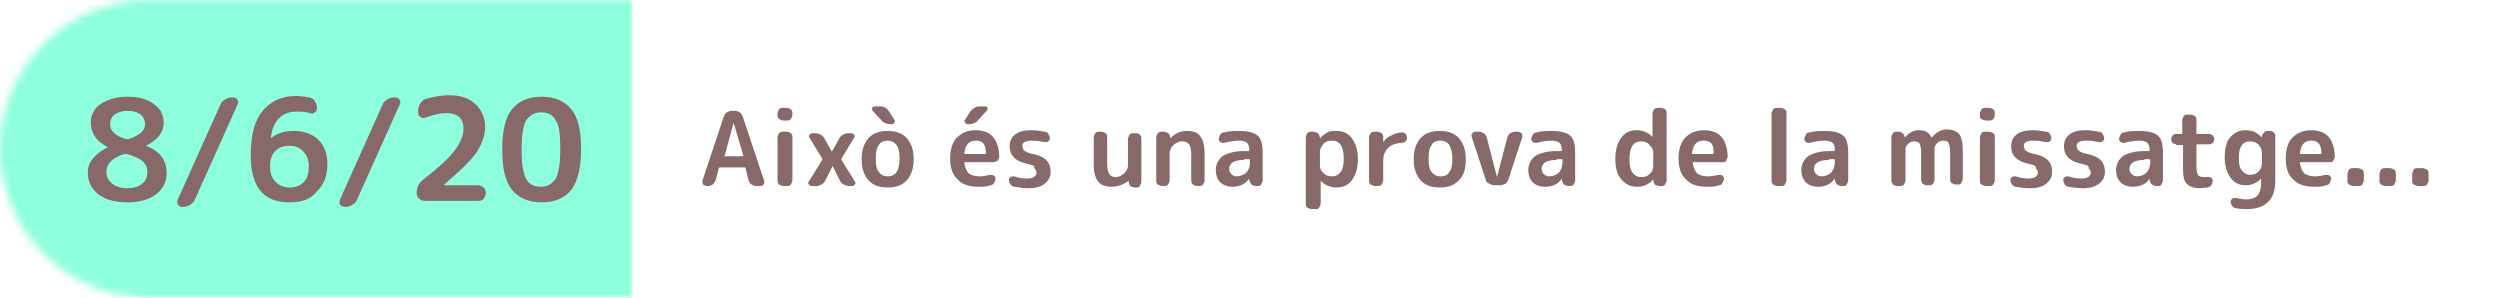 <?xml version="1.0" encoding="utf-8"?>
<!-- Generator: Adobe Illustrator 23.1.0, SVG Export Plug-In . SVG Version: 6.00 Build 0)  -->
<svg version="1.1" id="Capa_1" xmlns="http://www.w3.org/2000/svg" xmlns:xlink="http://www.w3.org/1999/xlink" x="0px" y="0px"
	 viewBox="0 0 336 40" style="enable-background:new 0 0 336 40;" xml:space="preserve">
<style type="text/css">
	.st0{fill:#FFFFFF;}
	.st1{fill:#FFFFFF;filter:url(#Adobe_OpacityMaskFilter);}
	.st2{mask:url(#mask0_1_);}
	.st3{fill:#8EFFDD;}
	.st4{fill:#876969;}
</style>
<path class="st0" d="M20,0h296c11,0,20,9,20,20l0,0c0,11-9,20-20,20H20C9,40,0,31,0,20l0,0C0,9,9,0,20,0z"/>
<defs>
	<filter id="Adobe_OpacityMaskFilter" filterUnits="userSpaceOnUse" x="0" y="-16" width="85" height="56">
		<feColorMatrix  type="matrix" values="1 0 0 0 0  0 1 0 0 0  0 0 1 0 0  0 0 0 1 0"/>
	</filter>
</defs>
<mask maskUnits="userSpaceOnUse" x="0" y="-16" width="85" height="56" id="mask0_1_">
	<path class="st1" d="M20,0h296c11,0,20,9,20,20l0,0c0,11-9,20-20,20H20C9,40,0,31,0,20l0,0C0,9,9,0,20,0z"/>
</mask>
<g class="st2">
	<rect y="-16" class="st3" width="85" height="56"/>
</g>
<path class="st4" d="M16.7,20.7c-1.6,0.5-2.4,1.3-2.4,2.4c0,0.7,0.3,1.2,0.8,1.6c0.5,0.4,1.2,0.6,2,0.6s1.5-0.2,2-0.6
	c0.5-0.4,0.7-0.9,0.7-1.6c0-0.6-0.2-1-0.6-1.4c-0.4-0.4-1.1-0.7-2.2-1C16.9,20.7,16.8,20.7,16.7,20.7z M17.1,14.9
	c-0.7,0-1.3,0.2-1.7,0.5c-0.4,0.3-0.6,0.8-0.6,1.3c0,0.9,0.7,1.6,2.2,2c0.1,0,0.2,0,0.3,0c1.4-0.5,2.2-1.1,2.2-2
	c0-0.5-0.2-1-0.6-1.3C18.4,15,17.8,14.9,17.1,14.9z M21,26.1c-0.9,0.7-2.2,1.1-3.9,1.1s-3-0.4-3.9-1.1c-0.9-0.7-1.4-1.7-1.4-2.9
	c0-0.7,0.2-1.3,0.7-1.9c0.5-0.6,1.1-1.1,2-1.5c0,0,0,0,0,0c0,0,0,0,0,0c-0.7-0.4-1.3-0.8-1.7-1.4c-0.4-0.6-0.6-1.2-0.6-1.9
	c0-1,0.4-1.9,1.3-2.5c0.9-0.6,2.1-1,3.6-1s2.7,0.3,3.6,1c0.9,0.6,1.3,1.5,1.3,2.5c0,1.3-0.8,2.3-2.4,3.1c0,0,0,0,0,0c0,0,0,0,0,0
	c1.9,0.7,2.8,1.9,2.8,3.7C22.4,24.4,21.9,25.4,21,26.1z M24.5,27.8c-0.3,0-0.4-0.1-0.6-0.3c-0.1-0.2-0.1-0.4,0-0.7l5.7-12.7
	c0.1-0.3,0.3-0.5,0.6-0.7c0.3-0.2,0.6-0.3,0.9-0.3h0.2c0.3,0,0.5,0.1,0.6,0.3c0.1,0.2,0.2,0.4,0,0.7l-5.7,12.7
	c-0.1,0.3-0.3,0.5-0.6,0.7c-0.3,0.2-0.6,0.3-0.9,0.3H24.5z M38.9,19.6c-0.8,0-1.4,0.2-1.9,0.7c-0.5,0.5-0.7,1.2-0.7,2
	c0,0.9,0.2,1.6,0.7,2.1c0.5,0.5,1.1,0.8,1.9,0.8c0.8,0,1.4-0.2,1.9-0.7c0.5-0.5,0.7-1.2,0.7-2.1c0-0.8-0.2-1.5-0.7-2
	C40.3,19.8,39.7,19.6,38.9,19.6z M38.9,27.2c-3.5,0-5.2-2.1-5.2-6.3c0-2.7,0.5-4.7,1.6-6c1.1-1.3,2.5-2,4.5-2c0.6,0,1.2,0.1,1.8,0.2
	c0.3,0.1,0.6,0.2,0.7,0.5c0.2,0.3,0.3,0.5,0.3,0.9c0,0.3-0.1,0.5-0.3,0.6c-0.2,0.2-0.4,0.2-0.7,0.1C41,15,40.5,15,39.8,15
	c-0.9,0-1.7,0.3-2.3,0.9c-0.6,0.6-1,1.5-1.1,2.7v0l0,0c0.7-0.6,1.7-1,3-1c1.5,0,2.6,0.4,3.4,1.2c0.8,0.8,1.2,1.9,1.2,3.3
	c0,1.5-0.5,2.8-1.4,3.6C41.8,26.8,40.5,27.2,38.9,27.2z M46.3,27.8c-0.3,0-0.4-0.1-0.6-0.3c-0.1-0.2-0.1-0.4,0-0.7l5.7-12.7
	c0.1-0.3,0.3-0.5,0.6-0.7c0.3-0.2,0.6-0.3,0.9-0.3h0.2c0.3,0,0.5,0.1,0.6,0.3c0.1,0.2,0.2,0.4,0,0.7l-5.7,12.7
	c-0.1,0.3-0.3,0.5-0.6,0.7c-0.3,0.2-0.6,0.3-0.9,0.3H46.3z M65.2,17c0,1.2-0.4,2.3-1.1,3.4c-0.7,1.1-2.2,2.5-4.4,4.4c0,0,0,0,0,0.1
	s0,0,0,0h4.5c0.3,0,0.5,0.1,0.8,0.3c0.2,0.2,0.3,0.5,0.3,0.7c0,0.3-0.1,0.5-0.3,0.8S64.4,27,64.1,27h-7c-0.3,0-0.5-0.1-0.8-0.3
	c-0.2-0.2-0.3-0.5-0.3-0.8c0-0.7,0.3-1.3,0.8-1.7c2.2-1.7,3.7-3.1,4.4-4.1c0.7-1,1.1-1.9,1.1-2.8c0-1.4-0.8-2.1-2.3-2.1
	c-0.8,0-1.7,0.2-2.8,0.6c-0.2,0.1-0.5,0.1-0.7-0.1c-0.2-0.1-0.3-0.3-0.3-0.6v-0.3c0-0.3,0.1-0.6,0.3-0.9c0.2-0.3,0.4-0.5,0.7-0.6
	c1.1-0.3,2.1-0.5,3.2-0.5c1.5,0,2.6,0.4,3.4,1.1S65.2,15.7,65.2,17z M74.7,16.2c-0.4-0.8-1.1-1.1-2-1.1c-0.9,0-1.5,0.4-2,1.1
	c-0.4,0.8-0.6,2.1-0.6,3.9s0.2,3.2,0.6,3.9c0.4,0.8,1.1,1.1,2,1.1c0.9,0,1.5-0.4,2-1.1c0.4-0.8,0.6-2.1,0.6-3.9S75.2,16.9,74.7,16.2
	z M76.8,25.5c-0.9,1.1-2.2,1.7-4,1.7c-1.8,0-3.1-0.6-4-1.7c-0.9-1.1-1.3-2.9-1.3-5.4s0.4-4.3,1.3-5.4c0.9-1.1,2.2-1.7,4-1.7
	c1.8,0,3.1,0.6,4,1.7c0.9,1.1,1.3,2.9,1.3,5.4S77.6,24.4,76.8,25.5z"/>
<path class="st4" d="M98.6,16.5l-1.2,4.4c0,0,0,0.1,0,0.1s0,0,0.1,0h2.3c0,0,0.1,0,0.1,0s0-0.1,0-0.1L98.6,16.5
	C98.6,16.5,98.6,16.5,98.6,16.5C98.6,16.5,98.6,16.5,98.6,16.5z M95,25c-0.2,0-0.4-0.1-0.5-0.2c-0.1-0.2-0.1-0.3-0.1-0.5l2.9-8.7
	c0.1-0.2,0.2-0.4,0.4-0.5c0.2-0.1,0.4-0.2,0.6-0.2h0.5c0.2,0,0.5,0.1,0.6,0.2c0.2,0.1,0.3,0.3,0.4,0.5l2.9,8.7
	c0.1,0.2,0,0.4-0.1,0.5c-0.1,0.2-0.3,0.2-0.5,0.2h-0.5c-0.2,0-0.4-0.1-0.6-0.2c-0.2-0.1-0.3-0.3-0.4-0.6l-0.4-1.6
	c0-0.1-0.1-0.1-0.2-0.1h-3.2c-0.1,0-0.1,0-0.2,0.1l-0.4,1.6c-0.1,0.2-0.2,0.4-0.4,0.6c-0.2,0.1-0.4,0.2-0.6,0.2H95z M105.3,25
	c-0.2,0-0.4-0.1-0.6-0.2c-0.2-0.2-0.2-0.3-0.2-0.6v-5.7c0-0.2,0.1-0.4,0.2-0.6c0.2-0.2,0.3-0.2,0.6-0.2h0.4c0.2,0,0.4,0.1,0.6,0.2
	c0.2,0.2,0.2,0.3,0.2,0.6v5.7c0,0.2-0.1,0.4-0.2,0.6c-0.2,0.2-0.3,0.2-0.6,0.2H105.3z M105.3,16.2c-0.2,0-0.4-0.1-0.6-0.2
	c-0.2-0.2-0.2-0.3-0.2-0.6v-0.1c0-0.2,0.1-0.4,0.2-0.6c0.2-0.2,0.3-0.2,0.6-0.2h0.4c0.2,0,0.4,0.1,0.6,0.2c0.2,0.2,0.2,0.3,0.2,0.6
	v0.1c0,0.2-0.1,0.4-0.2,0.6c-0.2,0.2-0.3,0.2-0.6,0.2H105.3z M109.1,25c-0.2,0-0.3-0.1-0.4-0.2s-0.1-0.3,0-0.4l1.8-2.9
	c0-0.1,0-0.1,0-0.2l-1.7-2.8c-0.1-0.1-0.1-0.3,0-0.4s0.2-0.2,0.4-0.2h0.4c0.2,0,0.5,0.1,0.7,0.2c0.2,0.1,0.4,0.3,0.5,0.5l1,1.8
	c0,0,0,0,0,0c0,0,0,0,0,0l1-1.8c0.1-0.2,0.3-0.4,0.5-0.5c0.2-0.1,0.4-0.2,0.7-0.2h0.4c0.2,0,0.3,0.1,0.4,0.2s0.1,0.3,0,0.4l-1.7,2.8
	c0,0.1,0,0.1,0,0.2l1.8,2.9c0.1,0.1,0.1,0.3,0,0.4s-0.2,0.2-0.4,0.2h-0.4c-0.3,0-0.5-0.1-0.7-0.2c-0.2-0.1-0.4-0.3-0.5-0.5l-1-2
	c0,0,0,0,0,0c0,0,0,0,0,0l-1,2c-0.1,0.2-0.3,0.4-0.5,0.5c-0.2,0.1-0.4,0.2-0.7,0.2H109.1z M120.5,19.5c-0.3-0.4-0.7-0.6-1.2-0.6
	s-1,0.2-1.2,0.6c-0.3,0.4-0.4,1-0.4,1.8s0.1,1.5,0.4,1.8c0.3,0.4,0.7,0.6,1.2,0.6s1-0.2,1.2-0.6c0.3-0.4,0.4-1,0.4-1.8
	S120.8,19.9,120.5,19.5z M121.9,24.2c-0.6,0.7-1.5,1-2.6,1s-2-0.3-2.6-1c-0.6-0.7-0.9-1.6-0.9-2.8s0.3-2.1,0.9-2.8
	c0.6-0.7,1.5-1,2.6-1s2,0.3,2.6,1c0.6,0.7,0.9,1.6,0.9,2.8S122.5,23.5,121.9,24.2z M118.3,14.3c0.5,0,0.9,0.2,1.2,0.7l0.7,1.1
	c0.1,0.1,0.1,0.3,0,0.4c-0.1,0.1-0.2,0.2-0.4,0.2h-0.1c-0.5,0-1-0.2-1.3-0.6l-1.1-1.2c-0.1-0.1-0.1-0.2-0.1-0.4
	c0.1-0.1,0.2-0.2,0.3-0.2H118.3z M131.2,18.9c-0.5,0-0.8,0.1-1.1,0.4c-0.3,0.3-0.4,0.7-0.5,1.3c0,0.1,0,0.1,0.1,0.1h2.7
	c0.1,0,0.1,0,0.1-0.1C132.5,19.4,132.1,18.9,131.2,18.9z M131.5,25.1c-1.2,0-2.2-0.3-2.8-1c-0.7-0.6-1-1.6-1-2.8
	c0-1.2,0.3-2.2,0.9-2.8c0.6-0.6,1.4-1,2.5-1c2.1,0,3.1,1.2,3.2,3.5c0,0.2-0.1,0.4-0.2,0.6c-0.2,0.1-0.4,0.2-0.6,0.2h-3.8
	c-0.1,0-0.1,0-0.1,0.1c0.1,0.6,0.3,1.1,0.6,1.4c0.4,0.3,0.9,0.4,1.5,0.4c0.4,0,0.9-0.1,1.4-0.2c0.2,0,0.3,0,0.5,0.1
	c0.1,0.1,0.2,0.2,0.2,0.4c0,0.2-0.1,0.4-0.2,0.6c-0.1,0.2-0.3,0.3-0.5,0.3C132.6,25.1,132.1,25.1,131.5,25.1z M131.7,14.3h0.7
	c0.2,0,0.3,0.1,0.3,0.2c0.1,0.1,0,0.3-0.1,0.4l-1.1,1.2c-0.3,0.4-0.8,0.6-1.3,0.6h-0.1c-0.2,0-0.3-0.1-0.4-0.2
	c-0.1-0.1-0.1-0.3,0-0.4l0.7-1.1C130.8,14.5,131.2,14.3,131.7,14.3z M138.4,22.1c-1-0.2-1.7-0.5-2.1-0.9c-0.4-0.4-0.6-0.9-0.6-1.5
	c0-0.7,0.2-1.2,0.7-1.6c0.5-0.4,1.2-0.6,2.2-0.6c0.6,0,1.2,0.1,1.8,0.2c0.2,0,0.4,0.1,0.5,0.3c0.1,0.2,0.2,0.3,0.2,0.6
	c0,0.2-0.1,0.3-0.2,0.4c-0.1,0.1-0.3,0.1-0.5,0.1c-0.5-0.1-1.1-0.2-1.7-0.2c-0.8,0-1.3,0.2-1.3,0.7c0,0.2,0.1,0.4,0.2,0.6
	c0.2,0.1,0.4,0.3,0.8,0.4c1.1,0.2,1.8,0.5,2.2,0.9c0.4,0.4,0.6,0.9,0.6,1.6c0,0.7-0.3,1.2-0.8,1.6s-1.2,0.6-2.2,0.6
	c-0.6,0-1.3-0.1-1.9-0.2c-0.2,0-0.4-0.2-0.5-0.3c-0.1-0.2-0.2-0.4-0.2-0.6c0-0.2,0.1-0.3,0.2-0.4c0.2-0.1,0.3-0.1,0.5-0.1
	c0.6,0.2,1.2,0.3,1.7,0.3c0.8,0,1.3-0.3,1.3-0.8c0-0.2-0.1-0.4-0.3-0.6C139.1,22.3,138.8,22.2,138.4,22.1z M149.4,25.1
	c-0.8,0-1.4-0.2-1.8-0.7c-0.4-0.5-0.6-1.2-0.6-2.3v-3.6c0-0.2,0.1-0.4,0.2-0.6c0.2-0.2,0.3-0.2,0.6-0.2h0.2c0.2,0,0.4,0.1,0.6,0.2
	c0.2,0.2,0.2,0.3,0.2,0.6V22c0,0.7,0.1,1.1,0.3,1.4c0.2,0.3,0.5,0.4,0.9,0.4c0.4,0,0.7-0.2,1.1-0.5c0.3-0.3,0.5-0.7,0.5-1v-3.6
	c0-0.2,0.1-0.4,0.2-0.6c0.2-0.2,0.3-0.2,0.6-0.2h0.3c0.2,0,0.4,0.1,0.5,0.2c0.2,0.2,0.2,0.3,0.2,0.6v5.7c0,0.2-0.1,0.4-0.2,0.6
	c-0.1,0.2-0.3,0.2-0.5,0.2h-0.2c-0.2,0-0.4-0.1-0.6-0.2c-0.1-0.2-0.2-0.4-0.2-0.6l0-0.1c0,0,0,0,0,0s0,0,0,0
	C151,24.8,150.2,25.1,149.4,25.1z M156.2,25c-0.2,0-0.4-0.1-0.6-0.2c-0.2-0.2-0.2-0.3-0.2-0.6v-5.7c0-0.2,0.1-0.4,0.2-0.6
	c0.2-0.2,0.3-0.2,0.6-0.2h0.2c0.2,0,0.4,0.1,0.6,0.2c0.2,0.1,0.2,0.3,0.3,0.6v0.1c0,0,0,0,0,0c0,0,0,0,0,0c0.6-0.7,1.4-1,2.2-1
	c0.9,0,1.5,0.2,1.8,0.7c0.4,0.5,0.6,1.3,0.6,2.4v3.5c0,0.2-0.1,0.4-0.2,0.6c-0.2,0.2-0.3,0.2-0.6,0.2h-0.2c-0.2,0-0.4-0.1-0.6-0.2
	c-0.1-0.2-0.2-0.3-0.2-0.6v-3.4c0-0.7-0.1-1.2-0.3-1.4c-0.2-0.3-0.5-0.4-1-0.4c-0.4,0-0.7,0.2-1.1,0.5c-0.3,0.3-0.5,0.7-0.5,1.1v3.6
	c0,0.2-0.1,0.4-0.2,0.6c-0.2,0.2-0.3,0.2-0.6,0.2H156.2z M167.2,21.5c-1.3,0-2,0.4-2,1.2c0,0.3,0.1,0.5,0.3,0.7
	c0.2,0.2,0.4,0.3,0.7,0.3c0.5,0,1-0.2,1.3-0.5c0.3-0.3,0.5-0.8,0.5-1.4v-0.3c0-0.1,0-0.1-0.1-0.1H167.2z M165.6,25.1
	c-0.6,0-1.2-0.2-1.6-0.6c-0.4-0.4-0.6-1-0.6-1.6c0-0.8,0.3-1.4,0.9-1.9c0.6-0.4,1.6-0.7,2.9-0.7h0.6c0.1,0,0.1,0,0.1-0.1v-0.1
	c0-0.4-0.1-0.7-0.3-0.9c-0.2-0.2-0.6-0.3-1.1-0.3c-0.5,0-1.2,0.1-2,0.3c-0.2,0-0.3,0-0.5-0.1c-0.1-0.1-0.2-0.3-0.2-0.4
	c0-0.2,0.1-0.4,0.2-0.6c0.1-0.2,0.3-0.3,0.5-0.3c0.7-0.2,1.4-0.2,2-0.2c1.2,0,2,0.2,2.5,0.6s0.7,1.2,0.7,2.3v3.7
	c0,0.2-0.1,0.4-0.2,0.6c-0.1,0.2-0.3,0.2-0.5,0.2h-0.2c-0.2,0-0.4-0.1-0.6-0.2c-0.2-0.2-0.2-0.4-0.3-0.6V24c0,0,0,0,0,0c0,0,0,0,0,0
	C167.3,24.8,166.6,25.1,165.6,25.1z M177.4,20.4v1.9c0,0.4,0.2,0.7,0.5,1c0.3,0.3,0.7,0.4,1.1,0.4c0.5,0,0.9-0.2,1.2-0.6
	c0.3-0.4,0.4-1,0.4-1.8c0-1.6-0.5-2.4-1.6-2.4c-0.4,0-0.8,0.1-1.1,0.4C177.6,19.7,177.4,20,177.4,20.4z M176.3,28.1
	c-0.2,0-0.4-0.1-0.6-0.2c-0.2-0.2-0.2-0.3-0.2-0.6v-8.8c0-0.2,0.1-0.4,0.2-0.6c0.2-0.2,0.3-0.2,0.6-0.2h0.2c0.2,0,0.4,0.1,0.6,0.2
	c0.2,0.1,0.2,0.3,0.3,0.6v0.1c0,0,0,0,0,0s0,0,0,0c0.3-0.4,0.7-0.6,1-0.8c0.3-0.2,0.7-0.2,1.2-0.2c0.9,0,1.6,0.3,2.1,1
	c0.5,0.7,0.8,1.6,0.8,2.8c0,1.2-0.3,2.1-0.8,2.8c-0.5,0.7-1.2,1-2.1,1c-0.8,0-1.5-0.3-2.1-0.9c0,0,0,0,0,0s0,0,0,0v3
	c0,0.2-0.1,0.4-0.2,0.6c-0.1,0.2-0.3,0.2-0.5,0.2H176.3z M184.8,25c-0.2,0-0.4-0.1-0.6-0.2c-0.2-0.2-0.2-0.3-0.2-0.6v-5.7
	c0-0.2,0.1-0.4,0.2-0.6c0.2-0.2,0.3-0.2,0.6-0.2h0.3c0.2,0,0.4,0.1,0.6,0.2c0.2,0.2,0.2,0.3,0.2,0.6v0.6c0,0,0,0,0,0c0,0,0,0,0,0
	c0.3-0.4,0.6-0.7,1.1-0.9c0.4-0.2,0.9-0.4,1.4-0.4c0.2,0,0.4,0,0.5,0.2c0.1,0.1,0.2,0.3,0.2,0.5s-0.1,0.4-0.2,0.5s-0.3,0.2-0.5,0.2
	c-1.7,0.1-2.5,1-2.5,2.5v2.5c0,0.2-0.1,0.4-0.2,0.6c-0.2,0.2-0.3,0.2-0.6,0.2H184.8z M194.8,19.5c-0.3-0.4-0.7-0.6-1.2-0.6
	c-0.6,0-1,0.2-1.2,0.6c-0.3,0.4-0.4,1-0.4,1.8s0.1,1.5,0.4,1.8c0.3,0.4,0.7,0.6,1.2,0.6c0.6,0,1-0.2,1.2-0.6c0.3-0.4,0.4-1,0.4-1.8
	S195,19.9,194.8,19.5z M196.1,24.2c-0.6,0.7-1.5,1-2.6,1s-2-0.3-2.6-1c-0.6-0.7-0.9-1.6-0.9-2.8s0.3-2.1,0.9-2.8
	c0.6-0.7,1.5-1,2.6-1s2,0.3,2.6,1c0.6,0.7,0.9,1.6,0.9,2.8S196.8,23.5,196.1,24.2z M199.7,24.2l-1.9-5.8c-0.1-0.2,0-0.4,0.1-0.5
	c0.1-0.2,0.3-0.2,0.5-0.2h0.4c0.2,0,0.4,0.1,0.6,0.2c0.2,0.1,0.3,0.3,0.4,0.5l1.4,5.4c0,0,0,0,0,0c0,0,0,0,0,0l1.4-5.4
	c0.1-0.2,0.2-0.4,0.4-0.5c0.2-0.1,0.4-0.2,0.6-0.2h0.4c0.2,0,0.3,0.1,0.5,0.2c0.1,0.2,0.1,0.3,0.1,0.5l-1.9,5.8
	c-0.1,0.2-0.2,0.4-0.4,0.5c-0.2,0.1-0.4,0.2-0.6,0.2h-0.9c-0.2,0-0.4-0.1-0.6-0.2C199.9,24.6,199.8,24.5,199.7,24.2z M209.2,21.5
	c-1.3,0-2,0.4-2,1.2c0,0.3,0.1,0.5,0.3,0.7c0.2,0.2,0.4,0.3,0.7,0.3c0.5,0,1-0.2,1.3-0.5c0.3-0.3,0.5-0.8,0.5-1.4v-0.3
	c0-0.1,0-0.1-0.1-0.1H209.2z M207.6,25.1c-0.6,0-1.2-0.2-1.6-0.6c-0.4-0.4-0.6-1-0.6-1.6c0-0.8,0.3-1.4,0.9-1.9
	c0.6-0.4,1.6-0.7,2.9-0.7h0.6c0.1,0,0.1,0,0.1-0.1v-0.1c0-0.4-0.1-0.7-0.3-0.9c-0.2-0.2-0.6-0.3-1.1-0.3c-0.5,0-1.2,0.1-2,0.3
	c-0.2,0-0.3,0-0.5-0.1c-0.1-0.1-0.2-0.3-0.2-0.4c0-0.2,0.1-0.4,0.2-0.6c0.1-0.2,0.3-0.3,0.5-0.3c0.7-0.2,1.4-0.2,2-0.2
	c1.2,0,2,0.2,2.5,0.6c0.5,0.4,0.7,1.2,0.7,2.3v3.7c0,0.2-0.1,0.4-0.2,0.6c-0.2,0.2-0.3,0.2-0.5,0.2h-0.2c-0.2,0-0.4-0.1-0.6-0.2
	c-0.2-0.2-0.2-0.4-0.3-0.6V24c0,0,0,0,0,0c0,0,0,0,0,0C209.4,24.8,208.6,25.1,207.6,25.1z M220.6,19c-1.1,0-1.6,0.8-1.6,2.4
	c0,0.8,0.1,1.4,0.4,1.8c0.3,0.4,0.7,0.6,1.2,0.6c0.4,0,0.8-0.1,1.1-0.4c0.3-0.3,0.5-0.6,0.5-1v-1.9c0-0.4-0.2-0.7-0.5-1
	C221.4,19.1,221,19,220.6,19z M220,25.1c-0.8,0-1.5-0.3-2.1-1c-0.6-0.7-0.8-1.6-0.8-2.8c0-1.2,0.3-2.1,0.8-2.8c0.5-0.7,1.2-1,2.1-1
	c0.8,0,1.5,0.3,2.1,0.9c0,0,0,0,0,0c0,0,0,0,0,0v-3.1c0-0.2,0.1-0.4,0.2-0.6c0.2-0.2,0.3-0.2,0.6-0.2h0.3c0.2,0,0.4,0.1,0.6,0.2
	c0.2,0.2,0.2,0.3,0.2,0.6v8.9c0,0.2-0.1,0.4-0.2,0.6c-0.2,0.2-0.3,0.2-0.6,0.2h-0.2c-0.2,0-0.4-0.1-0.6-0.2
	c-0.1-0.2-0.2-0.4-0.2-0.6l0-0.1c0,0,0,0,0,0c0,0,0,0,0,0C221.6,24.8,220.9,25.1,220,25.1z M229,18.9c-0.5,0-0.8,0.1-1.1,0.4
	c-0.3,0.3-0.4,0.7-0.5,1.3c0,0.1,0,0.1,0.1,0.1h2.7c0.1,0,0.1,0,0.1-0.1C230.4,19.4,229.9,18.9,229,18.9z M229.4,25.1
	c-1.2,0-2.2-0.3-2.8-1c-0.7-0.6-1-1.6-1-2.8c0-1.2,0.3-2.2,0.9-2.8c0.6-0.6,1.4-1,2.5-1c2.1,0,3.1,1.2,3.2,3.5
	c0,0.2-0.1,0.4-0.2,0.6s-0.4,0.2-0.6,0.2h-3.8c-0.1,0-0.1,0-0.1,0.1c0.1,0.6,0.3,1.1,0.6,1.4c0.4,0.3,0.9,0.4,1.5,0.4
	c0.4,0,0.9-0.1,1.4-0.2c0.2,0,0.3,0,0.5,0.1c0.1,0.1,0.2,0.2,0.2,0.4c0,0.2-0.1,0.4-0.2,0.6c-0.1,0.2-0.3,0.3-0.5,0.3
	C230.5,25.1,229.9,25.1,229.4,25.1z M238.9,25c-0.2,0-0.4-0.1-0.6-0.2c-0.2-0.2-0.2-0.3-0.2-0.6v-8.9c0-0.2,0.1-0.4,0.2-0.6
	c0.2-0.2,0.3-0.2,0.6-0.2h0.4c0.2,0,0.4,0.1,0.6,0.2c0.2,0.2,0.2,0.3,0.2,0.6v8.9c0,0.2-0.1,0.4-0.2,0.6c-0.2,0.2-0.3,0.2-0.6,0.2
	H238.9z M245.8,21.5c-1.3,0-2,0.4-2,1.2c0,0.3,0.1,0.5,0.3,0.7c0.2,0.2,0.4,0.3,0.7,0.3c0.5,0,1-0.2,1.3-0.5
	c0.3-0.3,0.5-0.8,0.5-1.4v-0.3c0-0.1,0-0.1-0.1-0.1H245.8z M244.3,25.1c-0.6,0-1.2-0.2-1.6-0.6c-0.4-0.4-0.6-1-0.6-1.6
	c0-0.8,0.3-1.4,0.9-1.9c0.6-0.4,1.6-0.7,2.9-0.7h0.6c0.1,0,0.1,0,0.1-0.1v-0.1c0-0.4-0.1-0.7-0.3-0.9c-0.2-0.2-0.6-0.3-1.1-0.3
	c-0.5,0-1.2,0.1-2,0.3c-0.2,0-0.3,0-0.5-0.1c-0.1-0.1-0.2-0.3-0.2-0.4c0-0.2,0.1-0.4,0.2-0.6c0.1-0.2,0.3-0.3,0.5-0.3
	c0.7-0.2,1.4-0.2,2-0.2c1.2,0,2,0.2,2.5,0.6c0.5,0.4,0.7,1.2,0.7,2.3v3.7c0,0.2-0.1,0.4-0.2,0.6c-0.1,0.2-0.3,0.2-0.5,0.2h-0.2
	c-0.2,0-0.4-0.1-0.6-0.2c-0.2-0.2-0.2-0.4-0.3-0.6V24c0,0,0,0,0,0c0,0,0,0,0,0C246,24.8,245.3,25.1,244.3,25.1z M255,25
	c-0.2,0-0.4-0.1-0.6-0.2c-0.1-0.2-0.2-0.3-0.2-0.6v-5.7c0-0.2,0.1-0.4,0.2-0.6c0.2-0.2,0.3-0.2,0.6-0.2h0.2c0.2,0,0.4,0.1,0.5,0.2
	c0.2,0.1,0.2,0.3,0.3,0.5v0.1c0,0,0,0,0,0c0,0,0,0,0,0c0.6-0.7,1.2-1,1.9-1c0.4,0,0.8,0.1,1,0.2c0.3,0.2,0.5,0.4,0.7,0.8
	c0,0,0,0,0,0c0,0,0,0,0,0c0.6-0.7,1.3-1.1,2-1.1c0.8,0,1.3,0.2,1.7,0.6c0.3,0.4,0.5,1.1,0.5,2.2v3.8c0,0.2-0.1,0.4-0.2,0.6
	c-0.1,0.2-0.3,0.2-0.5,0.2h-0.2c-0.2,0-0.4-0.1-0.6-0.2c-0.2-0.2-0.2-0.3-0.2-0.6v-3.5c0-0.7-0.1-1.1-0.2-1.3
	c-0.1-0.2-0.4-0.3-0.8-0.3c-0.2,0-0.5,0.1-0.7,0.3c-0.2,0.2-0.4,0.4-0.4,0.7v4.2c0,0.2-0.1,0.4-0.2,0.6c-0.2,0.2-0.3,0.2-0.6,0.2
	h-0.2c-0.2,0-0.4-0.1-0.6-0.2c-0.1-0.2-0.2-0.3-0.2-0.6v-3.5c0-0.7-0.1-1.1-0.2-1.3c-0.1-0.2-0.4-0.3-0.8-0.3
	c-0.2,0-0.5,0.1-0.7,0.3c-0.2,0.2-0.4,0.4-0.4,0.7v4.2c0,0.2-0.1,0.4-0.2,0.6c-0.2,0.2-0.3,0.2-0.6,0.2H255z M266.9,25
	c-0.2,0-0.4-0.1-0.6-0.2c-0.2-0.2-0.2-0.3-0.2-0.6v-5.7c0-0.2,0.1-0.4,0.2-0.6c0.2-0.2,0.3-0.2,0.6-0.2h0.4c0.2,0,0.4,0.1,0.6,0.2
	c0.2,0.2,0.2,0.3,0.2,0.6v5.7c0,0.2-0.1,0.4-0.2,0.6c-0.2,0.2-0.3,0.2-0.6,0.2H266.9z M266.9,16.2c-0.2,0-0.4-0.1-0.6-0.2
	s-0.2-0.3-0.2-0.6v-0.1c0-0.2,0.1-0.4,0.2-0.6c0.2-0.2,0.3-0.2,0.6-0.2h0.4c0.2,0,0.4,0.1,0.6,0.2c0.2,0.2,0.2,0.3,0.2,0.6v0.1
	c0,0.2-0.1,0.4-0.2,0.6c-0.2,0.2-0.3,0.2-0.6,0.2H266.9z M273,22.1c-1-0.2-1.7-0.5-2.1-0.9c-0.4-0.4-0.6-0.9-0.6-1.5
	c0-0.7,0.2-1.2,0.7-1.6c0.5-0.4,1.2-0.6,2.2-0.6c0.6,0,1.2,0.1,1.8,0.2c0.2,0,0.4,0.1,0.5,0.3c0.1,0.2,0.2,0.3,0.2,0.6
	c0,0.2-0.1,0.3-0.2,0.4c-0.1,0.1-0.3,0.1-0.5,0.1c-0.5-0.1-1.1-0.2-1.7-0.2c-0.8,0-1.3,0.2-1.3,0.7c0,0.2,0.1,0.4,0.2,0.6
	c0.2,0.1,0.4,0.3,0.8,0.4c1.1,0.2,1.8,0.5,2.2,0.9c0.4,0.4,0.6,0.9,0.6,1.6c0,0.7-0.3,1.2-0.8,1.6s-1.2,0.6-2.2,0.6
	c-0.6,0-1.3-0.1-1.9-0.2c-0.2,0-0.4-0.2-0.5-0.3c-0.1-0.2-0.2-0.4-0.2-0.6c0-0.2,0.1-0.3,0.2-0.4c0.1-0.1,0.3-0.1,0.5-0.1
	c0.6,0.2,1.2,0.3,1.7,0.3c0.8,0,1.3-0.3,1.3-0.8c0-0.2-0.1-0.4-0.3-0.6C273.7,22.3,273.4,22.2,273,22.1z M280.1,22.1
	c-1-0.2-1.7-0.5-2.1-0.9c-0.4-0.4-0.6-0.9-0.6-1.5c0-0.7,0.2-1.2,0.7-1.6c0.5-0.4,1.2-0.6,2.2-0.6c0.6,0,1.2,0.1,1.8,0.2
	c0.2,0,0.4,0.1,0.5,0.3c0.1,0.2,0.2,0.3,0.2,0.6c0,0.2-0.1,0.3-0.2,0.4c-0.1,0.1-0.3,0.1-0.5,0.1c-0.5-0.1-1.1-0.2-1.7-0.2
	c-0.8,0-1.3,0.2-1.3,0.7c0,0.2,0.1,0.4,0.2,0.6c0.2,0.1,0.4,0.3,0.8,0.4c1.1,0.2,1.8,0.5,2.2,0.9c0.4,0.4,0.6,0.9,0.6,1.6
	c0,0.7-0.3,1.2-0.8,1.6s-1.2,0.6-2.2,0.6c-0.6,0-1.3-0.1-1.9-0.2c-0.2,0-0.4-0.2-0.5-0.3c-0.1-0.2-0.2-0.4-0.2-0.6
	c0-0.2,0.1-0.3,0.2-0.4c0.1-0.1,0.3-0.1,0.5-0.1c0.6,0.2,1.2,0.3,1.7,0.3c0.8,0,1.3-0.3,1.3-0.8c0-0.2-0.1-0.4-0.3-0.6
	C280.8,22.3,280.5,22.2,280.1,22.1z M288.2,21.5c-1.3,0-2,0.4-2,1.2c0,0.3,0.1,0.5,0.3,0.7c0.2,0.2,0.4,0.3,0.7,0.3
	c0.5,0,1-0.2,1.3-0.5c0.3-0.3,0.5-0.8,0.5-1.4v-0.3c0-0.1,0-0.1-0.1-0.1H288.2z M286.6,25.1c-0.6,0-1.2-0.2-1.6-0.6
	c-0.4-0.4-0.6-1-0.6-1.6c0-0.8,0.3-1.4,0.9-1.9c0.6-0.4,1.6-0.7,2.9-0.7h0.6c0.1,0,0.1,0,0.1-0.1v-0.1c0-0.4-0.1-0.7-0.3-0.9
	c-0.2-0.2-0.6-0.3-1.1-0.3c-0.5,0-1.2,0.1-2,0.3c-0.2,0-0.3,0-0.5-0.1c-0.1-0.1-0.2-0.3-0.2-0.4c0-0.2,0.1-0.4,0.2-0.6
	c0.1-0.2,0.3-0.3,0.5-0.3c0.7-0.2,1.4-0.2,2-0.2c1.2,0,2,0.2,2.5,0.6c0.5,0.4,0.7,1.2,0.7,2.3v3.7c0,0.2-0.1,0.4-0.2,0.6
	c-0.1,0.2-0.3,0.2-0.5,0.2h-0.2c-0.2,0-0.4-0.1-0.6-0.2c-0.2-0.2-0.2-0.4-0.3-0.6V24c0,0,0,0,0,0c0,0,0,0,0,0
	C288.4,24.8,287.6,25.1,286.6,25.1z M292.5,19.4c-0.2,0-0.3-0.1-0.5-0.2c-0.1-0.1-0.2-0.3-0.2-0.5s0.1-0.3,0.2-0.5
	c0.1-0.1,0.3-0.2,0.5-0.2h0.7c0.1,0,0.1,0,0.1-0.1v-1.7c0-0.2,0.1-0.4,0.2-0.6c0.2-0.2,0.3-0.2,0.6-0.2h0.3c0.2,0,0.4,0.1,0.6,0.2
	c0.2,0.2,0.2,0.3,0.2,0.6v1.7c0,0.1,0,0.1,0.1,0.1h1.6c0.2,0,0.3,0.1,0.5,0.2c0.1,0.1,0.2,0.3,0.2,0.5s-0.1,0.4-0.2,0.5
	c-0.1,0.1-0.3,0.2-0.5,0.2h-1.6c-0.1,0-0.1,0-0.1,0.1v2.8c0,0.6,0.1,1,0.2,1.2c0.1,0.2,0.4,0.3,0.8,0.3c0.2,0,0.4,0,0.5,0
	c0.2,0,0.4,0,0.5,0.1c0.1,0.1,0.2,0.2,0.2,0.4c0,0.2-0.1,0.4-0.2,0.6c-0.1,0.2-0.3,0.2-0.5,0.3c-0.4,0-0.7,0.1-0.9,0.1
	c-0.9,0-1.5-0.2-1.9-0.6c-0.4-0.4-0.5-1.1-0.5-2.1v-3c0-0.1,0-0.1-0.1-0.1H292.5z M302.4,19c-1,0-1.5,0.7-1.5,2.2
	c0,0.8,0.1,1.4,0.4,1.7c0.3,0.4,0.7,0.6,1.1,0.6c0.4,0,0.8-0.1,1.1-0.4c0.3-0.3,0.5-0.6,0.5-1.1v-1.5c0-0.4-0.2-0.8-0.5-1.1
	C303.2,19.1,302.8,19,302.4,19z M301.8,24.9c-0.8,0-1.5-0.3-2-1c-0.5-0.7-0.8-1.6-0.8-2.7s0.2-2.1,0.7-2.7c0.5-0.6,1.2-1,2.1-1
	c0.4,0,0.8,0.1,1.2,0.2c0.3,0.2,0.7,0.4,1,0.8c0,0,0,0,0,0c0,0,0,0,0,0v-0.1c0-0.2,0.1-0.4,0.3-0.6c0.2-0.2,0.4-0.2,0.6-0.2h0.2
	c0.2,0,0.4,0.1,0.5,0.2c0.2,0.2,0.2,0.3,0.2,0.6v5.9c0,2.5-1.3,3.8-3.8,3.8c-0.4,0-0.9,0-1.4-0.1c-0.2,0-0.4-0.1-0.6-0.3
	c-0.1-0.2-0.2-0.4-0.2-0.6c0-0.2,0.1-0.3,0.2-0.4c0.2-0.1,0.3-0.1,0.5-0.1c0.4,0.1,0.9,0.2,1.4,0.2c0.7,0,1.2-0.2,1.5-0.5
	c0.3-0.4,0.5-0.9,0.5-1.8V24c0,0,0,0,0,0c0,0,0,0,0,0C303.3,24.6,302.6,24.9,301.8,24.9z M310.7,18.9c-0.5,0-0.8,0.1-1.1,0.4
	c-0.3,0.3-0.4,0.7-0.5,1.3c0,0.1,0,0.1,0.1,0.1h2.7c0.1,0,0.1,0,0.1-0.1C312,19.4,311.5,18.9,310.7,18.9z M311,25.1
	c-1.2,0-2.2-0.3-2.8-1c-0.7-0.6-1-1.6-1-2.8c0-1.2,0.3-2.2,0.9-2.8c0.6-0.6,1.4-1,2.5-1c2.1,0,3.1,1.2,3.2,3.5
	c0,0.2-0.1,0.4-0.2,0.6s-0.4,0.2-0.6,0.2h-3.8c-0.1,0-0.1,0-0.1,0.1c0.1,0.6,0.3,1.1,0.6,1.4c0.4,0.3,0.9,0.4,1.5,0.4
	c0.4,0,0.9-0.1,1.4-0.2c0.2,0,0.3,0,0.5,0.1c0.1,0.1,0.2,0.2,0.2,0.4c0,0.2-0.1,0.4-0.2,0.6c-0.1,0.2-0.3,0.3-0.5,0.3
	C312.1,25.1,311.6,25.1,311,25.1z M316.3,25c-0.2,0-0.4-0.1-0.6-0.2c-0.2-0.2-0.2-0.3-0.2-0.6v-0.8c0-0.2,0.1-0.4,0.2-0.6
	c0.2-0.2,0.3-0.2,0.6-0.2h0.6c0.2,0,0.4,0.1,0.6,0.2c0.2,0.2,0.2,0.3,0.2,0.6v0.8c0,0.2-0.1,0.4-0.2,0.6c-0.2,0.2-0.3,0.2-0.6,0.2
	H316.3z M320.6,25c-0.2,0-0.4-0.1-0.6-0.2c-0.2-0.2-0.2-0.3-0.2-0.6v-0.8c0-0.2,0.1-0.4,0.2-0.6c0.2-0.2,0.3-0.2,0.6-0.2h0.6
	c0.2,0,0.4,0.1,0.6,0.2c0.2,0.2,0.2,0.3,0.2,0.6v0.8c0,0.2-0.1,0.4-0.2,0.6c-0.2,0.2-0.3,0.2-0.6,0.2H320.6z M325,25
	c-0.2,0-0.4-0.1-0.6-0.2c-0.2-0.2-0.2-0.3-0.2-0.6v-0.8c0-0.2,0.1-0.4,0.2-0.6c0.2-0.2,0.3-0.2,0.6-0.2h0.6c0.2,0,0.4,0.1,0.6,0.2
	c0.2,0.2,0.2,0.3,0.2,0.6v0.8c0,0.2-0.1,0.4-0.2,0.6c-0.2,0.2-0.3,0.2-0.6,0.2H325z"/>
</svg>
